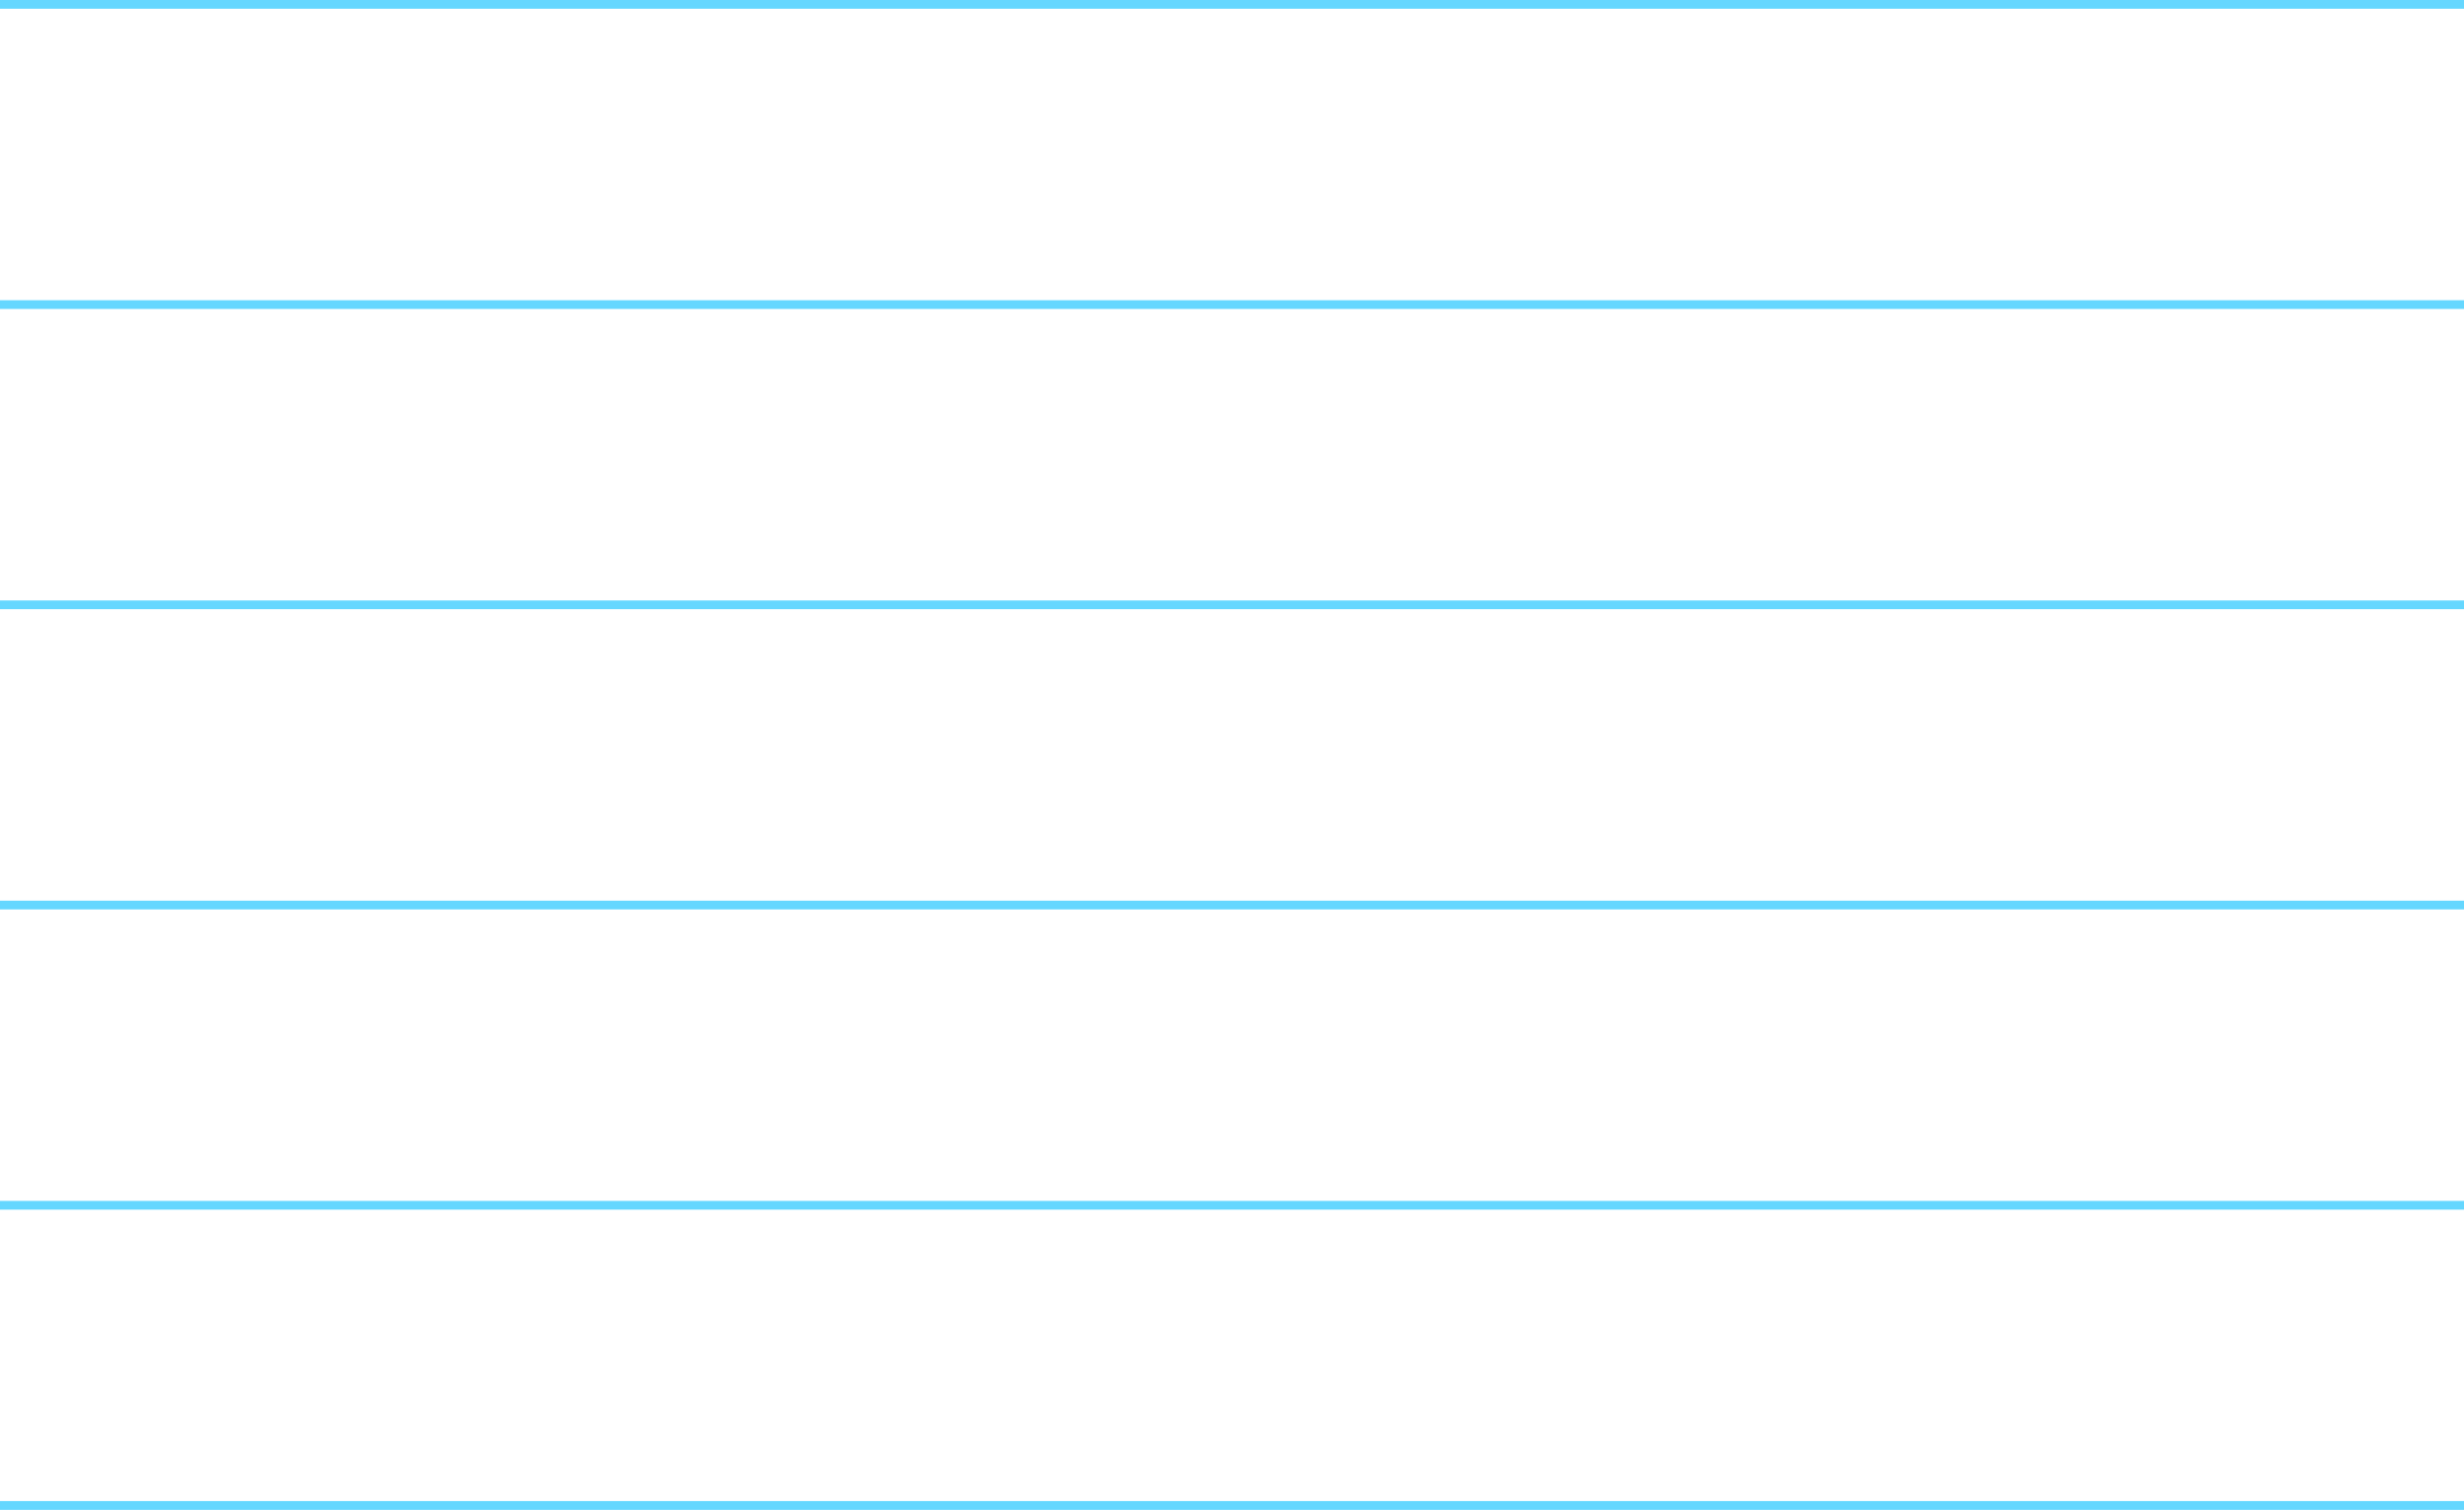 <svg version="1.1" xmlns="http://www.w3.org/2000/svg" xmlns:xlink="http://www.w3.org/1999/xlink" width="563.05" height="345" viewBox="0,0,563.05,345"><g transform="translate(-38.5,-60.5)"><g data-paper-data="{&quot;isPaintingLayer&quot;:true}" fill="#65d7ff" fill-rule="nonzero" stroke="none" stroke-width="1" stroke-linecap="butt" stroke-linejoin="miter" stroke-miterlimit="10" stroke-dasharray="" stroke-dashoffset="0" style="mix-blend-mode: normal"><path d="M38.5,403.5h563.05v2h-563.05v-2M601.55,336.9h-563.05v-2h563.05v2M601.55,268.3h-563.05v-2h563.05v2M601.55,199.7h-563.05v-2h563.05v2M601.55,131.1h-563.05v-2h563.05v2M38.5,62.5v-2h563.05v2z"/></g></g></svg>